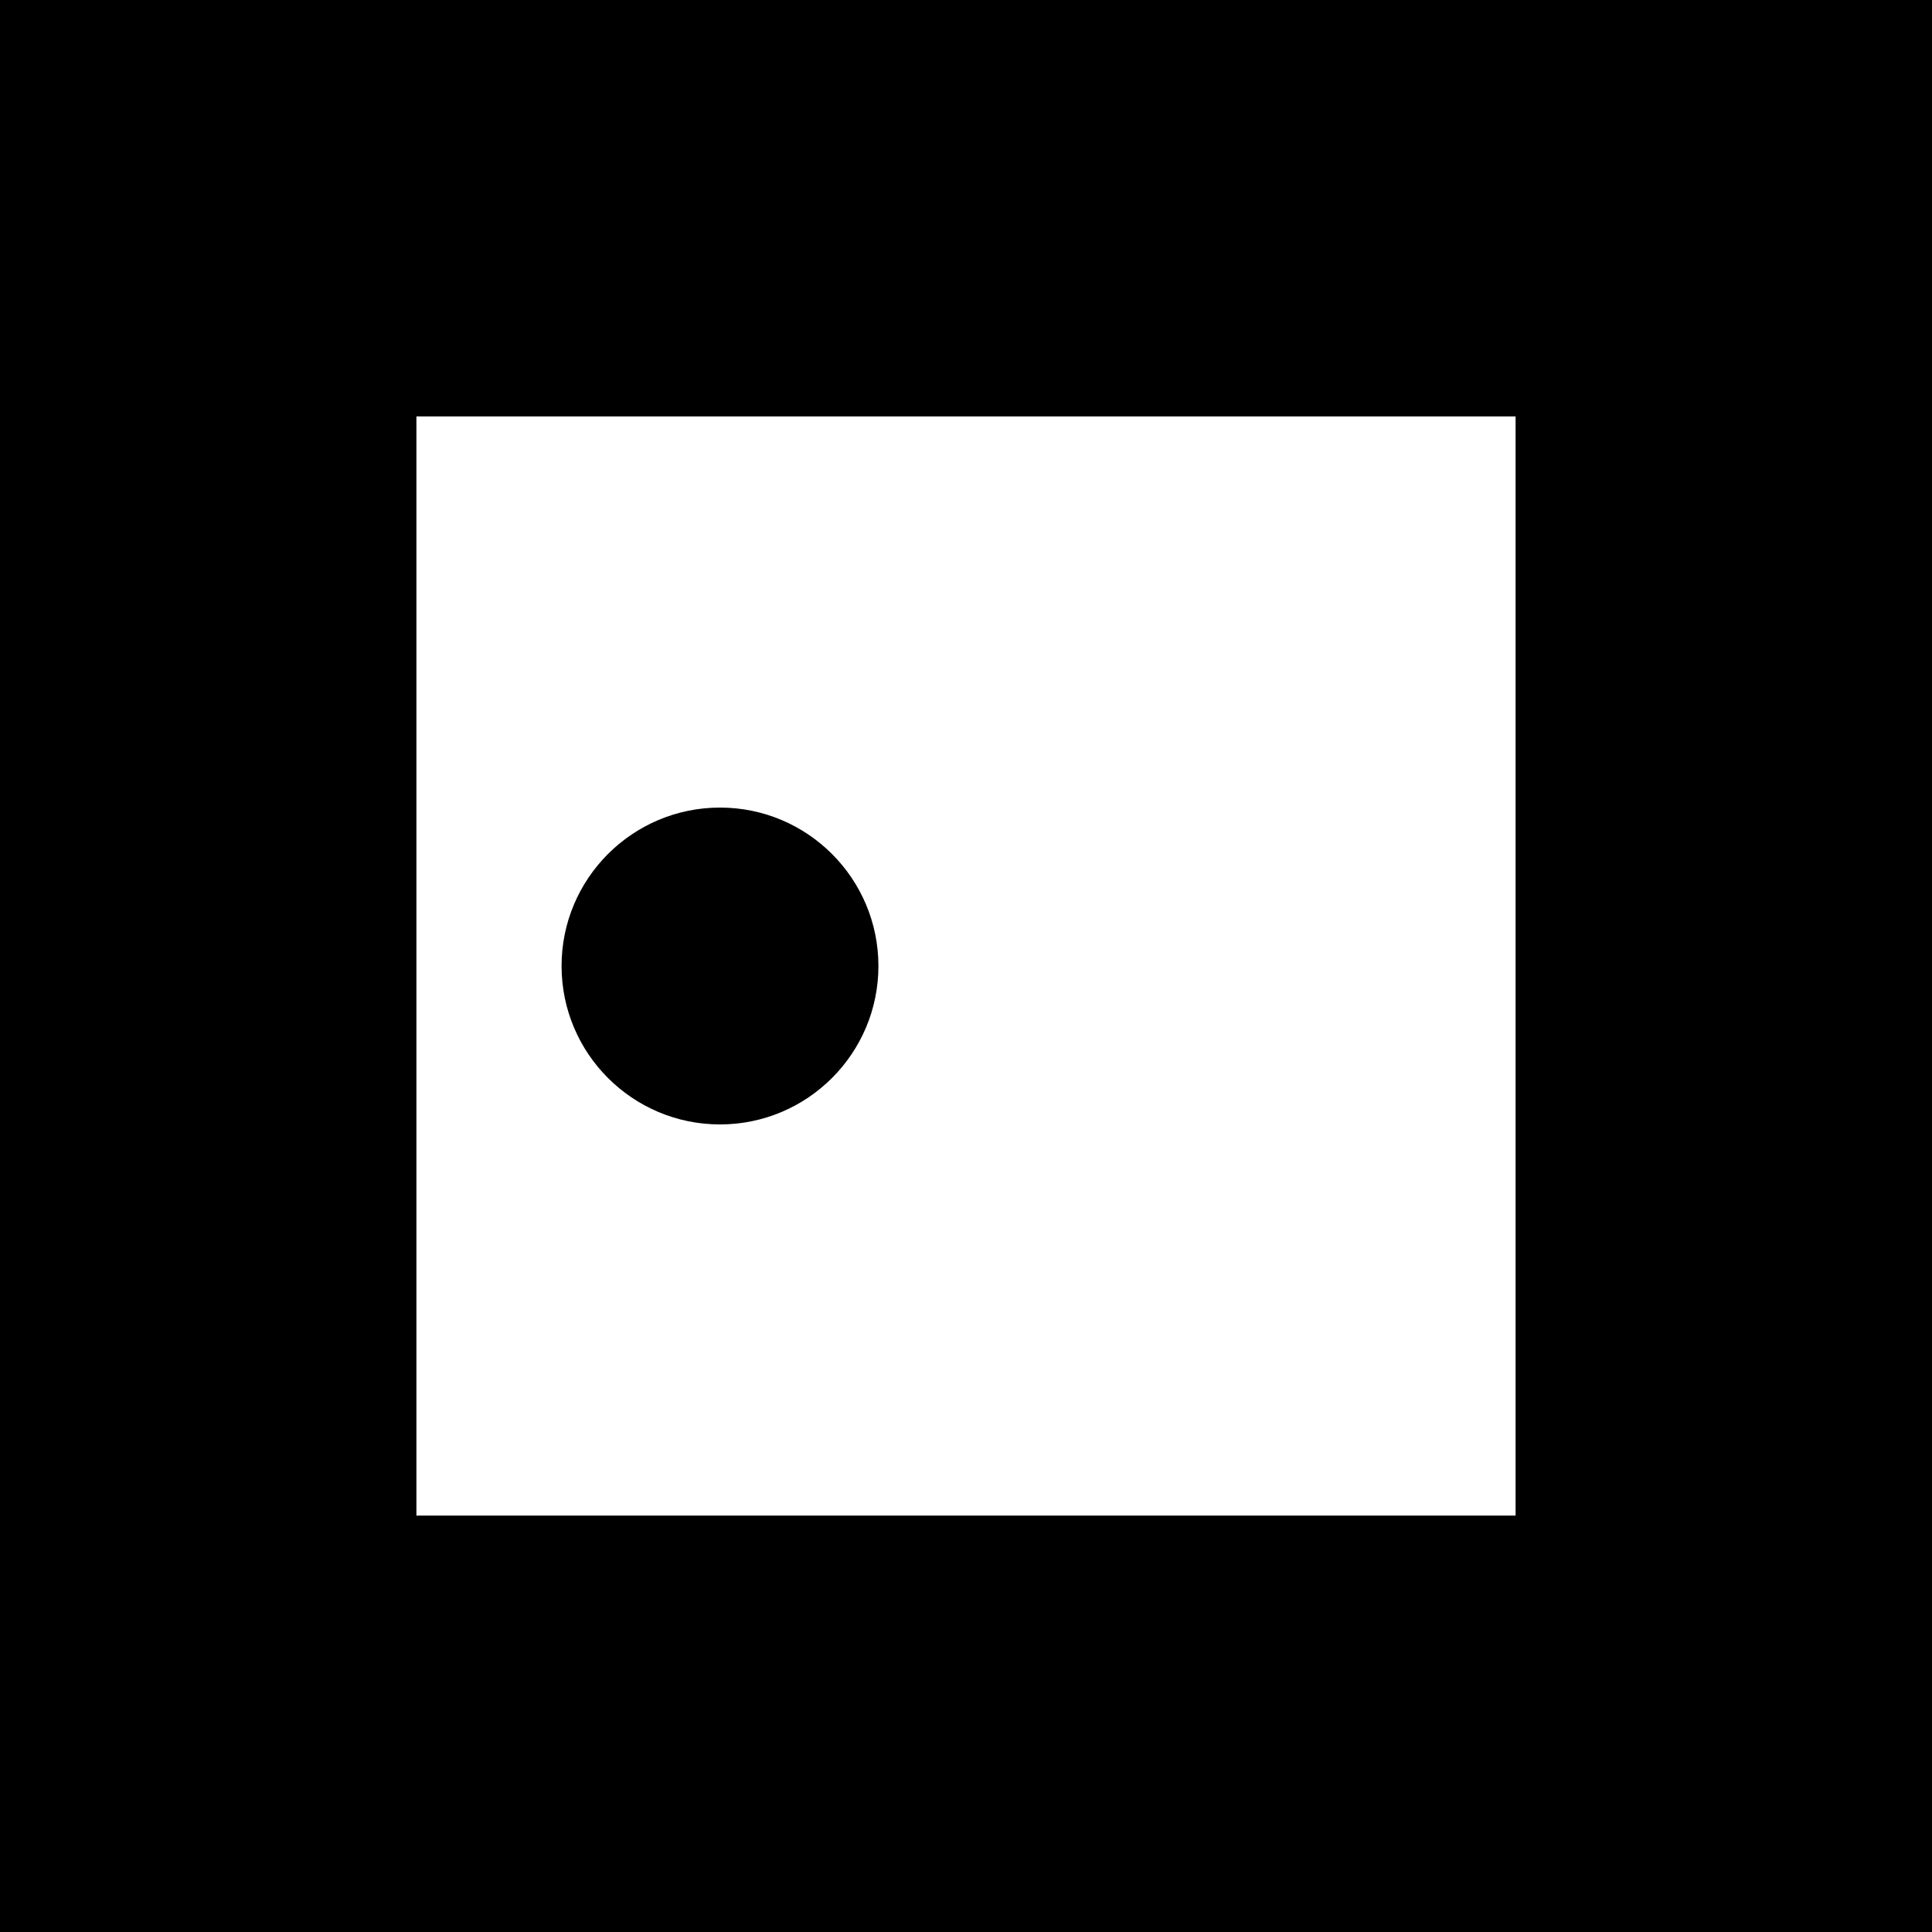 <?xml version="1.0" encoding="UTF-8" standalone="no"?>
<!DOCTYPE svg PUBLIC "-//W3C//DTD SVG 1.1//EN" "http://www.w3.org/Graphics/SVG/1.1/DTD/svg11.dtd">
<svg version="1.1" xmlns="http://www.w3.org/2000/svg" xmlns:xlink="http://www.w3.org/1999/xlink" preserveAspectRatio="xMidYMid meet" viewBox="0 0 150 150" width="150" height="150"><defs><path d="M0 150L150 150L150 117.67L0 117.67L0 150Z" id="b2viljDFdZ"></path><path d="M0 0L0 150L32.33 150L32.33 0L0 0Z" id="f5PoViOnF4"></path><path d="M55.9 87.3C62.69 87.3 68.2 81.79 68.2 75C68.2 68.21 62.69 62.7 55.9 62.7C49.11 62.7 43.6 68.21 43.6 75C43.6 81.79 49.11 87.3 55.9 87.3Z" id="a1QaZQ6jiY"></path><path d="M0 32.33L150 32.33L150 0L0 0L0 32.33Z" id="ir6M4YO3K"></path><path d="M117.67 0L117.67 150L150 150L150 0L117.67 0Z" id="a5Yzd3T4yo"></path></defs><g><g><g><use xlink:href="#b2viljDFdZ" opacity="1" fill="#000000" fill-opacity="1"></use><g><use xlink:href="#b2viljDFdZ" opacity="1" fill-opacity="0" stroke="#000000" stroke-width="1" stroke-opacity="0"></use></g></g><g><use xlink:href="#f5PoViOnF4" opacity="1" fill="#000000" fill-opacity="1"></use><g><use xlink:href="#f5PoViOnF4" opacity="1" fill-opacity="0" stroke="#000000" stroke-width="1" stroke-opacity="0"></use></g></g><g><use xlink:href="#a1QaZQ6jiY" opacity="1" fill="#000000" fill-opacity="1"></use><g><use xlink:href="#a1QaZQ6jiY" opacity="1" fill-opacity="0" stroke="#000000" stroke-width="1" stroke-opacity="0"></use></g></g><g><use xlink:href="#ir6M4YO3K" opacity="1" fill="#000000" fill-opacity="1"></use><g><use xlink:href="#ir6M4YO3K" opacity="1" fill-opacity="0" stroke="#000000" stroke-width="1" stroke-opacity="0"></use></g></g><g><use xlink:href="#a5Yzd3T4yo" opacity="1" fill="#000000" fill-opacity="1"></use><g><use xlink:href="#a5Yzd3T4yo" opacity="1" fill-opacity="0" stroke="#000000" stroke-width="1" stroke-opacity="0"></use></g></g></g></g></svg>